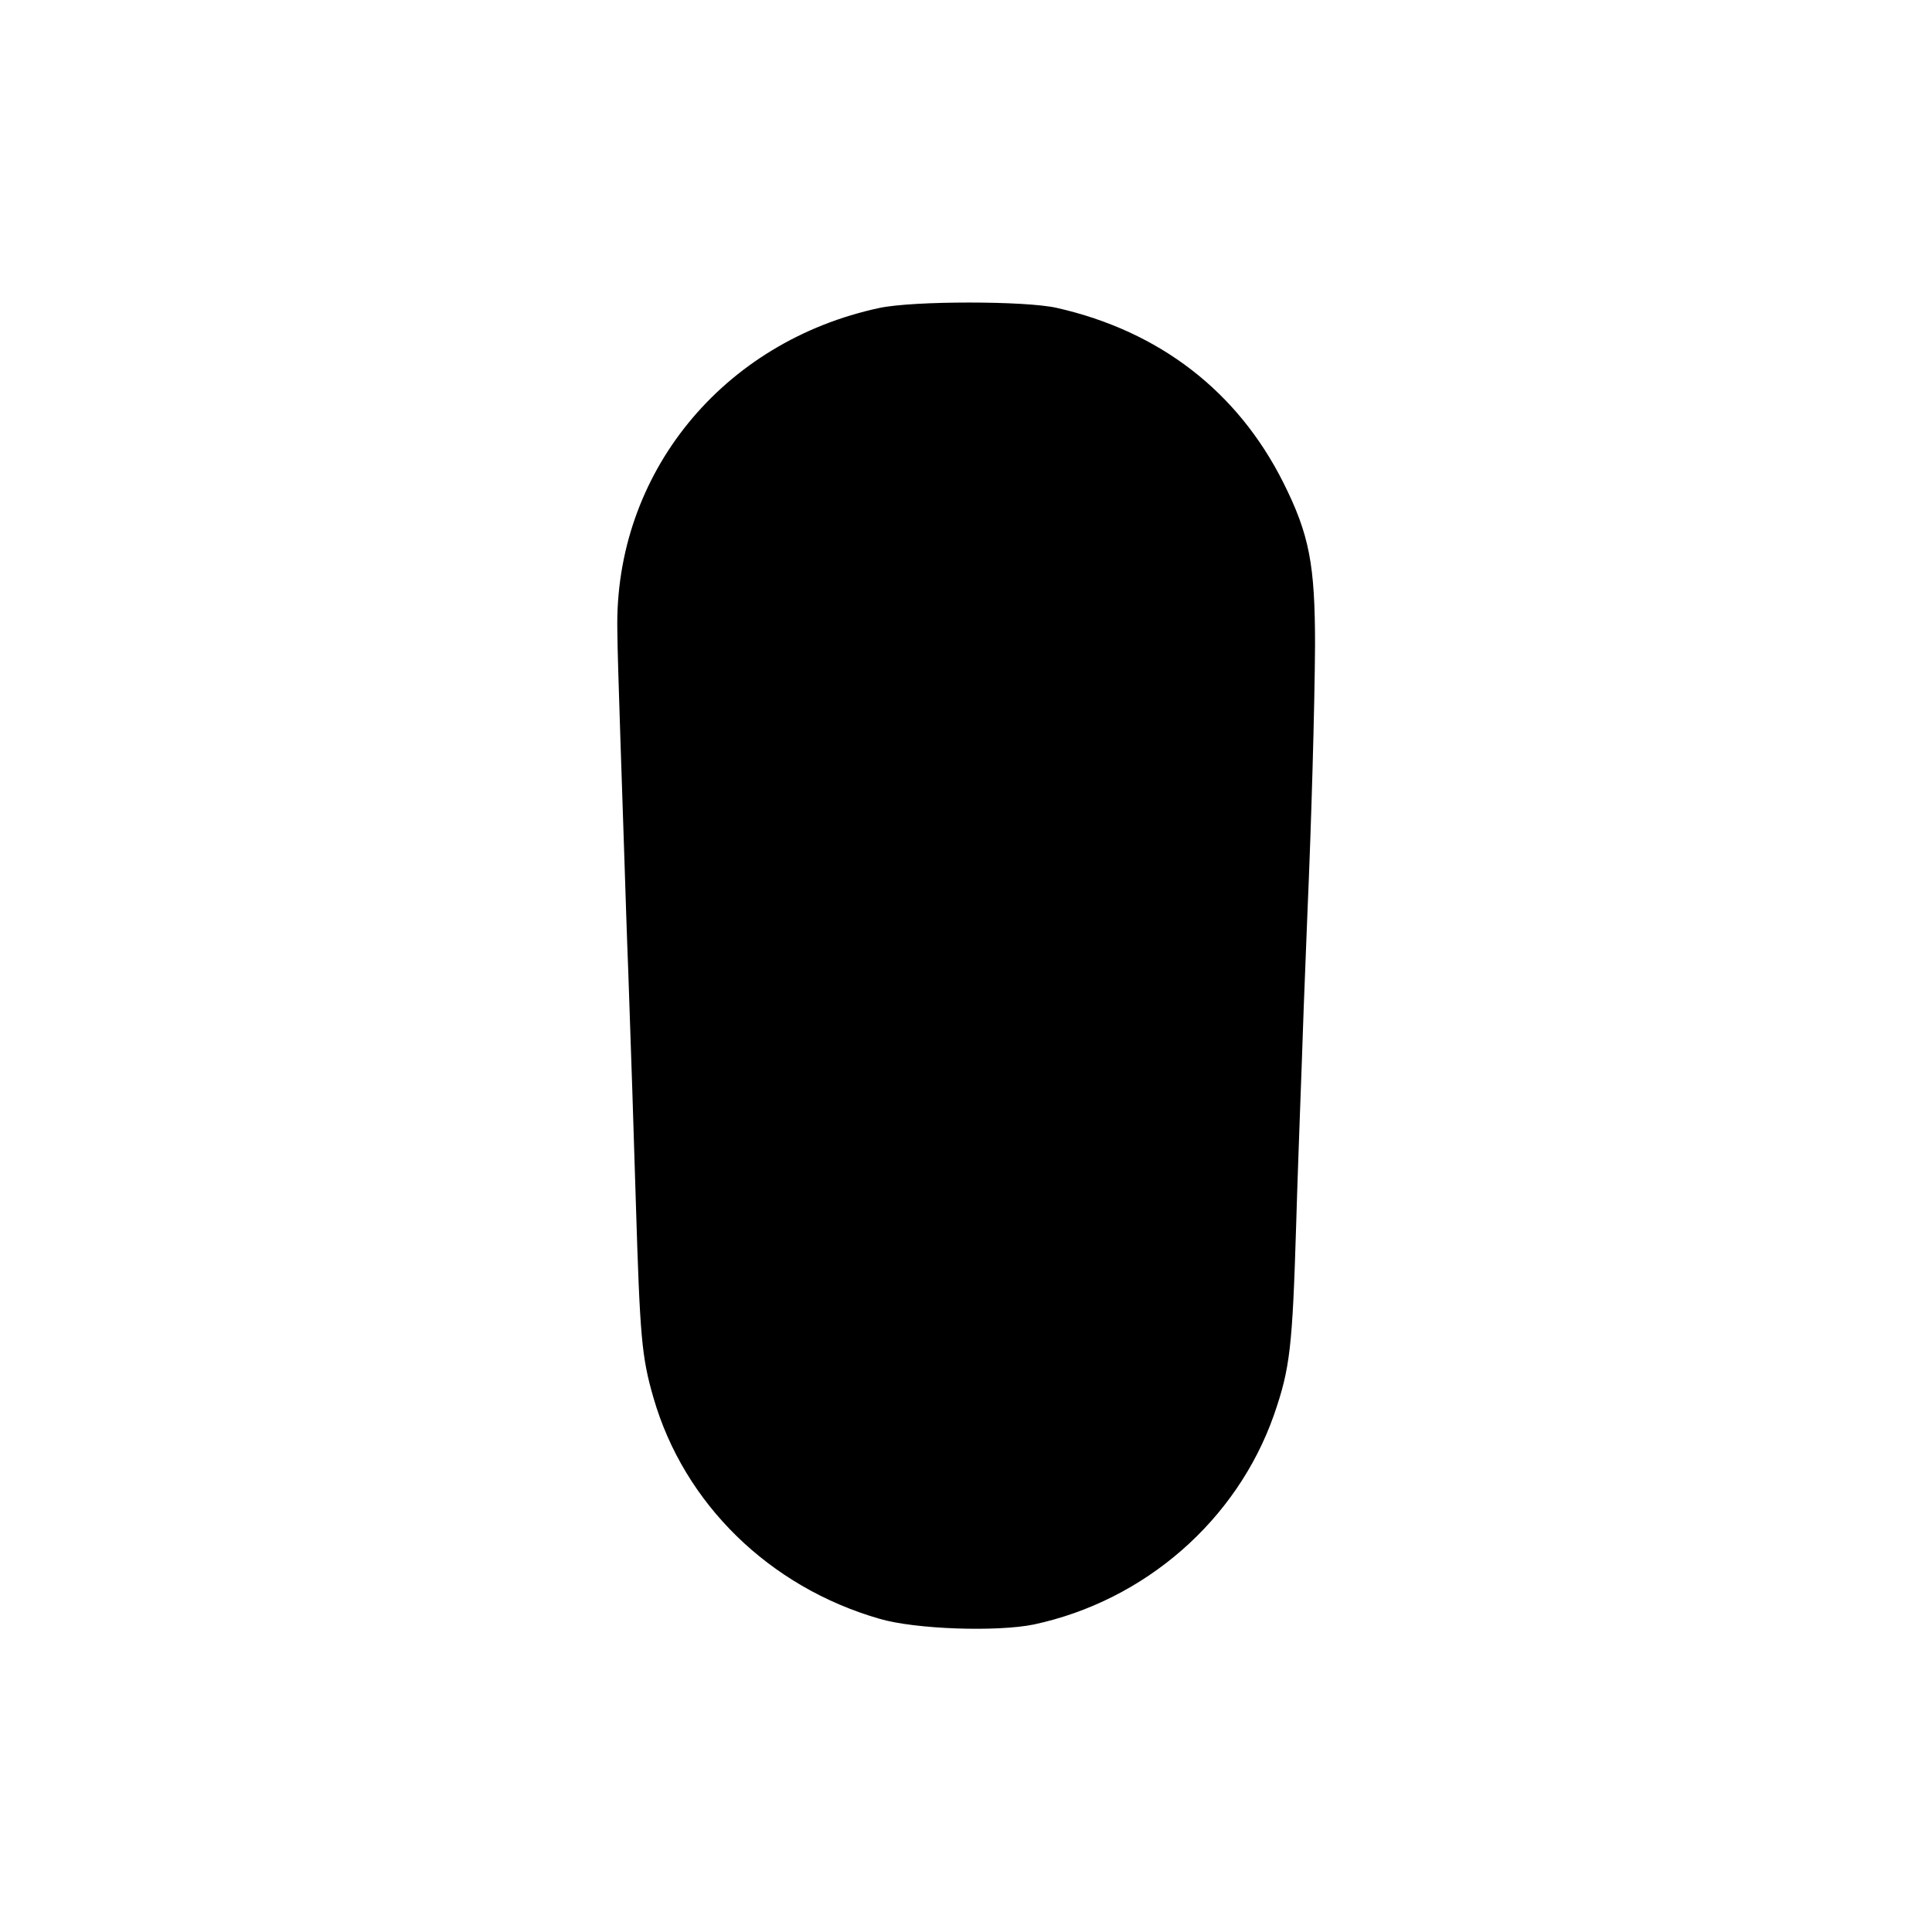 <?xml version="1.0" standalone="no"?>
<!DOCTYPE svg PUBLIC "-//W3C//DTD SVG 20010904//EN"
 "http://www.w3.org/TR/2001/REC-SVG-20010904/DTD/svg10.dtd">
<svg version="1.0" xmlns="http://www.w3.org/2000/svg"
 width="512pt" height="512pt" viewBox="0 0 512 512"
 preserveAspectRatio="xMidYMid meet">
<g transform="translate(0,512) scale(0.1,-0.1)"
fill="#000000" stroke="none">
<path d="M2331 4304 c-417 -89 -703 -440 -695 -854 0 -36 4 -164 8 -285 4
-121 9 -269 11 -330 2 -60 6 -191 10 -290 9 -257 13 -383 20 -610 11 -357 15
-410 47 -520 81 -280 307 -501 599 -585 95 -28 312 -35 409 -15 294 63 538
276 636 555 43 124 49 179 59 505 3 105 8 237 10 295 2 58 7 184 10 280 4 96
8 211 10 255 10 228 19 541 20 705 0 214 -15 293 -84 431 -121 241 -327 401
-600 463 -83 19 -380 19 -470 0z"/>
</g>
</svg>
